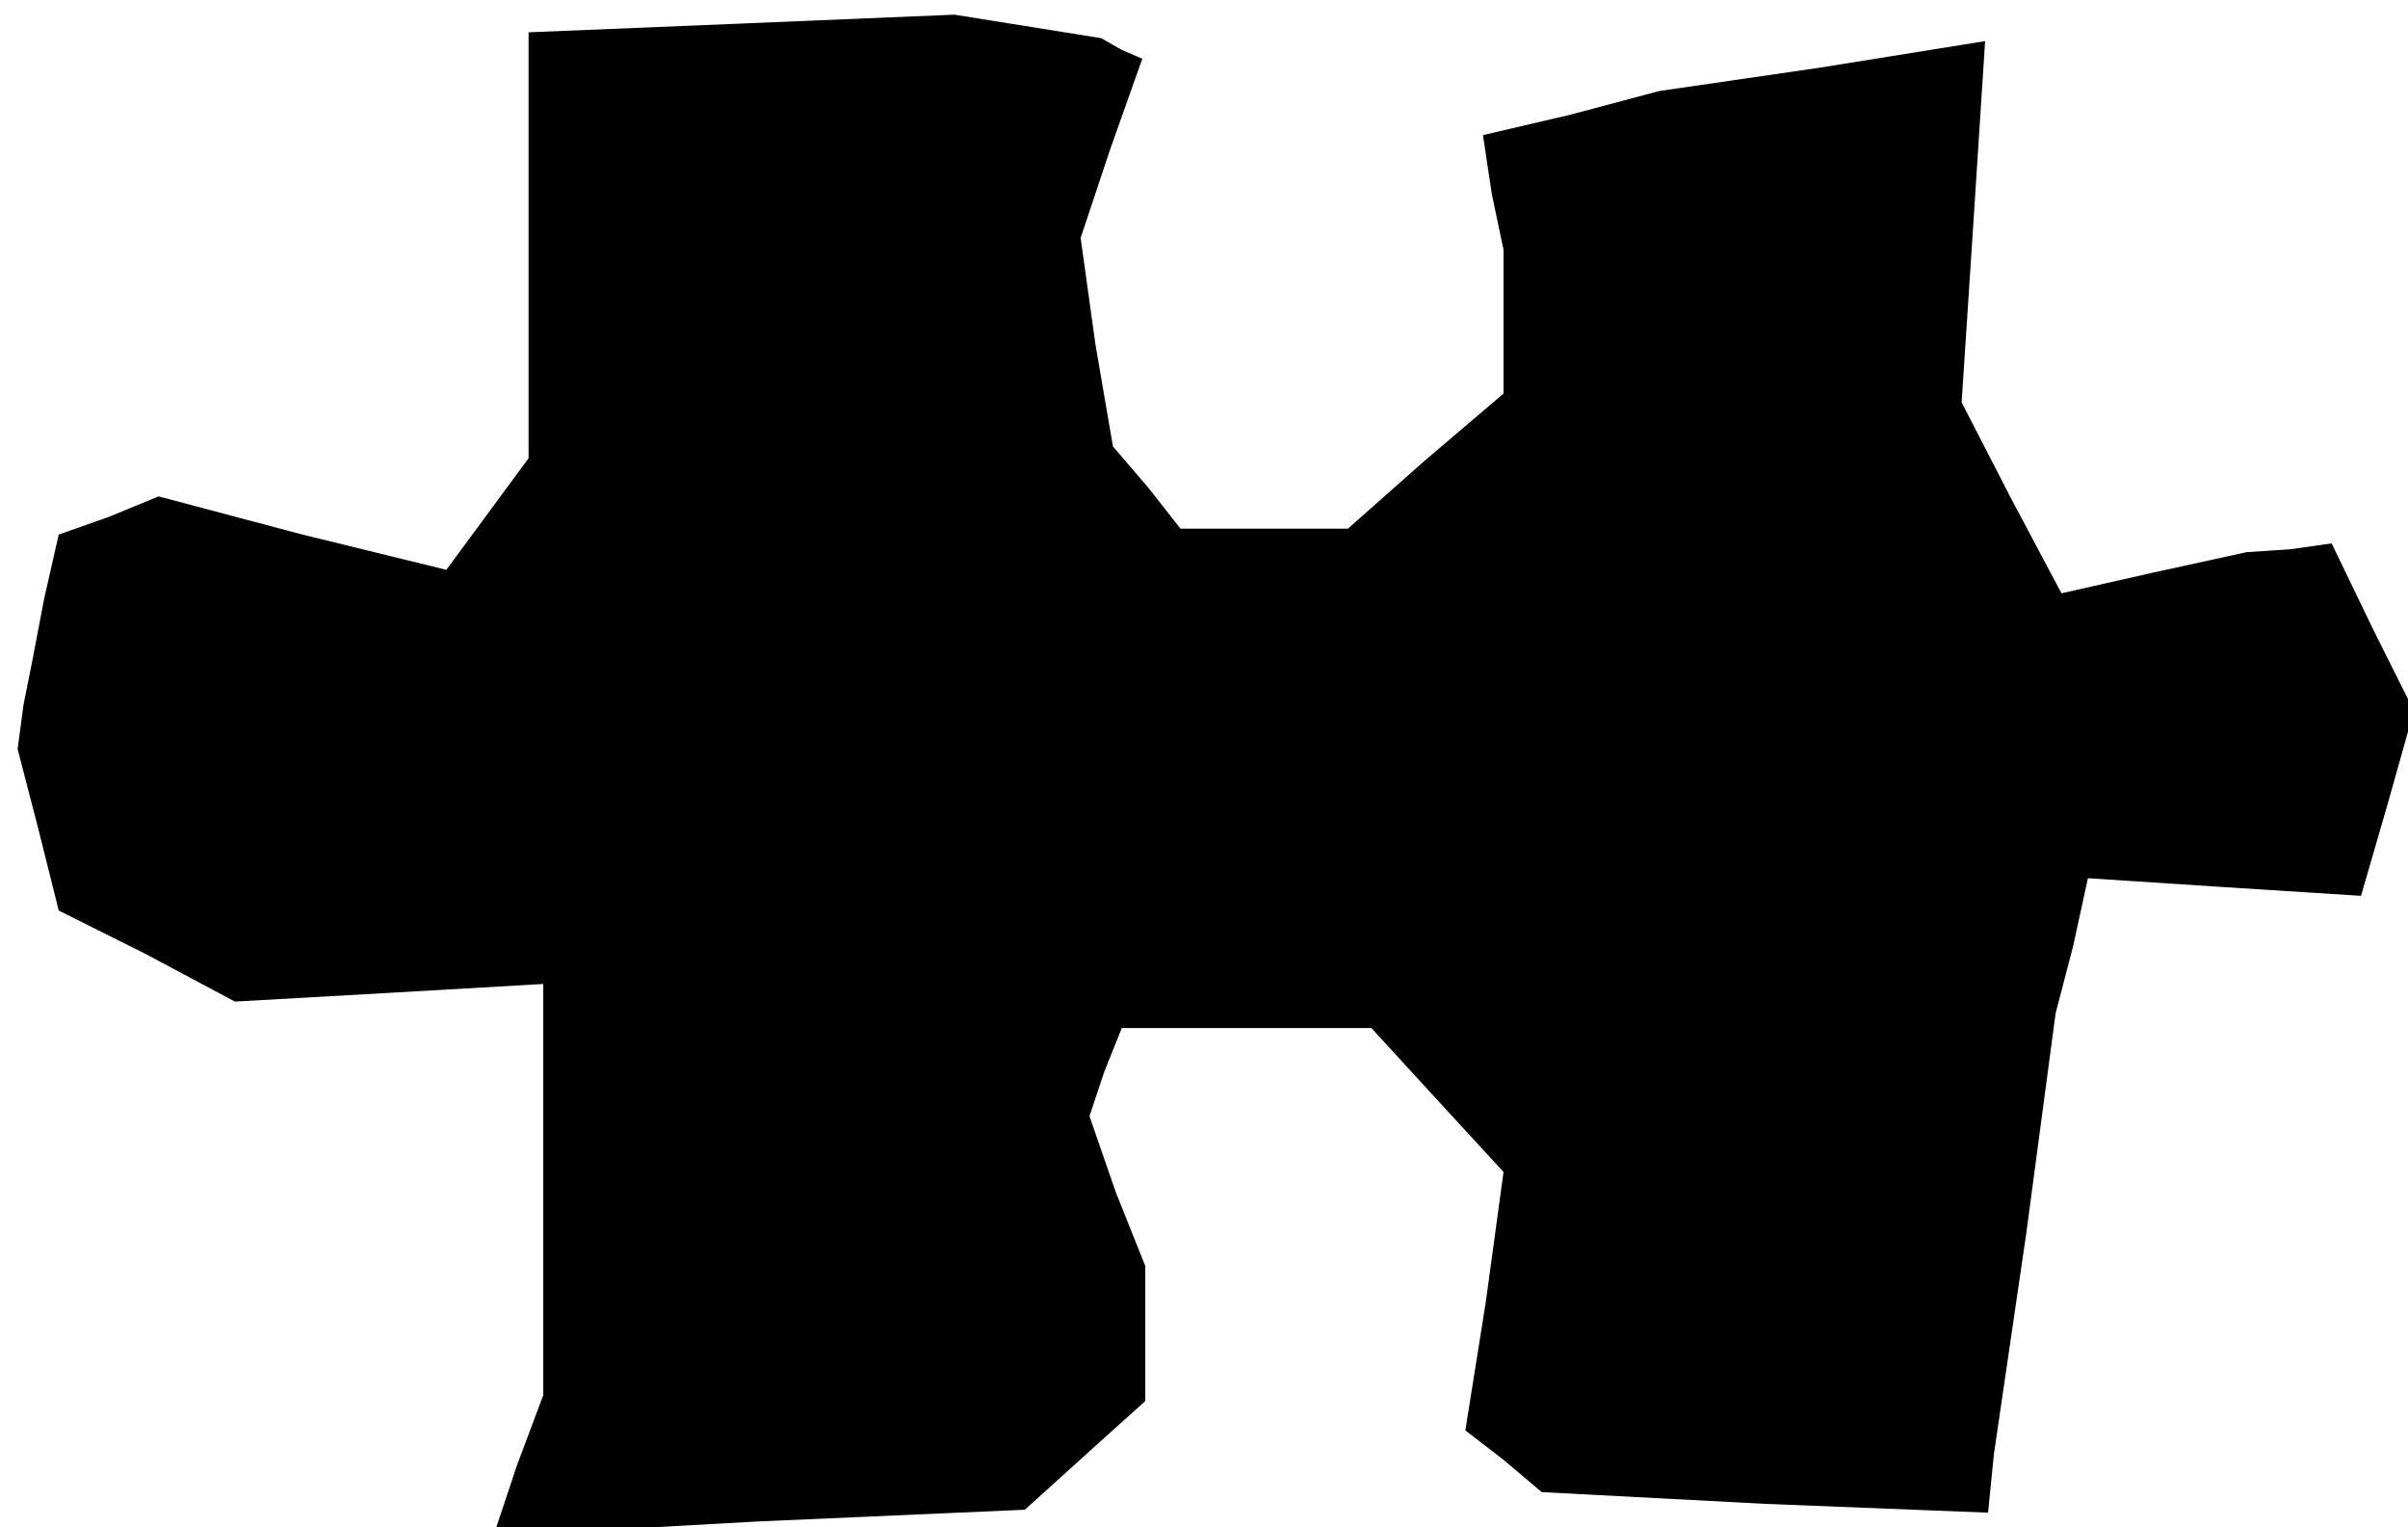 <?xml version="1.0" standalone="no"?>
<!DOCTYPE svg PUBLIC "-//W3C//DTD SVG 20010904//EN"
 "http://www.w3.org/TR/2001/REC-SVG-20010904/DTD/svg10.dtd">
<svg version="1.0" xmlns="http://www.w3.org/2000/svg"
 width="82pt" height="52pt" viewBox="0 0 82 52"
 preserveAspectRatio="xMidYMid meet">
<g transform="translate(0,52) scale(0.1,-0.1)"
fill="#000000" stroke="none">
<path d="M253 512 l-73 -3 0 -73 0 -72 -14 -19 -14 -19 -49 12 -49 13 -17 -7
-17 -6 -5 -22 -4 -21 -3 -15 -2 -15 7 -27 7 -28 30 -15 30 -16 53 3 52 3 0
-70 0 -70 -9 -24 -8 -24 90 5 91 4 21 19 20 18 0 23 0 23 -10 25 -9 26 5 15 6
15 42 0 43 0 22 -24 23 -25 -6 -44 -7 -44 13 -10 13 -11 76 -4 76 -3 1 10 1
10 11 75 10 75 6 23 5 23 46 -3 47 -3 9 31 9 32 -14 28 -14 29 -14 -2 -15 -1
-32 -7 -31 -7 -17 32 -17 33 4 61 4 62 -56 -9 -55 -8 -30 -8 -30 -7 3 -20 4
-19 0 -25 0 -24 -27 -23 -26 -23 -28 0 -29 0 -11 14 -12 14 -6 35 -5 36 10 30
11 31 -7 3 -7 4 -25 4 -25 4 -72 -3z"/>
</g>
</svg>
